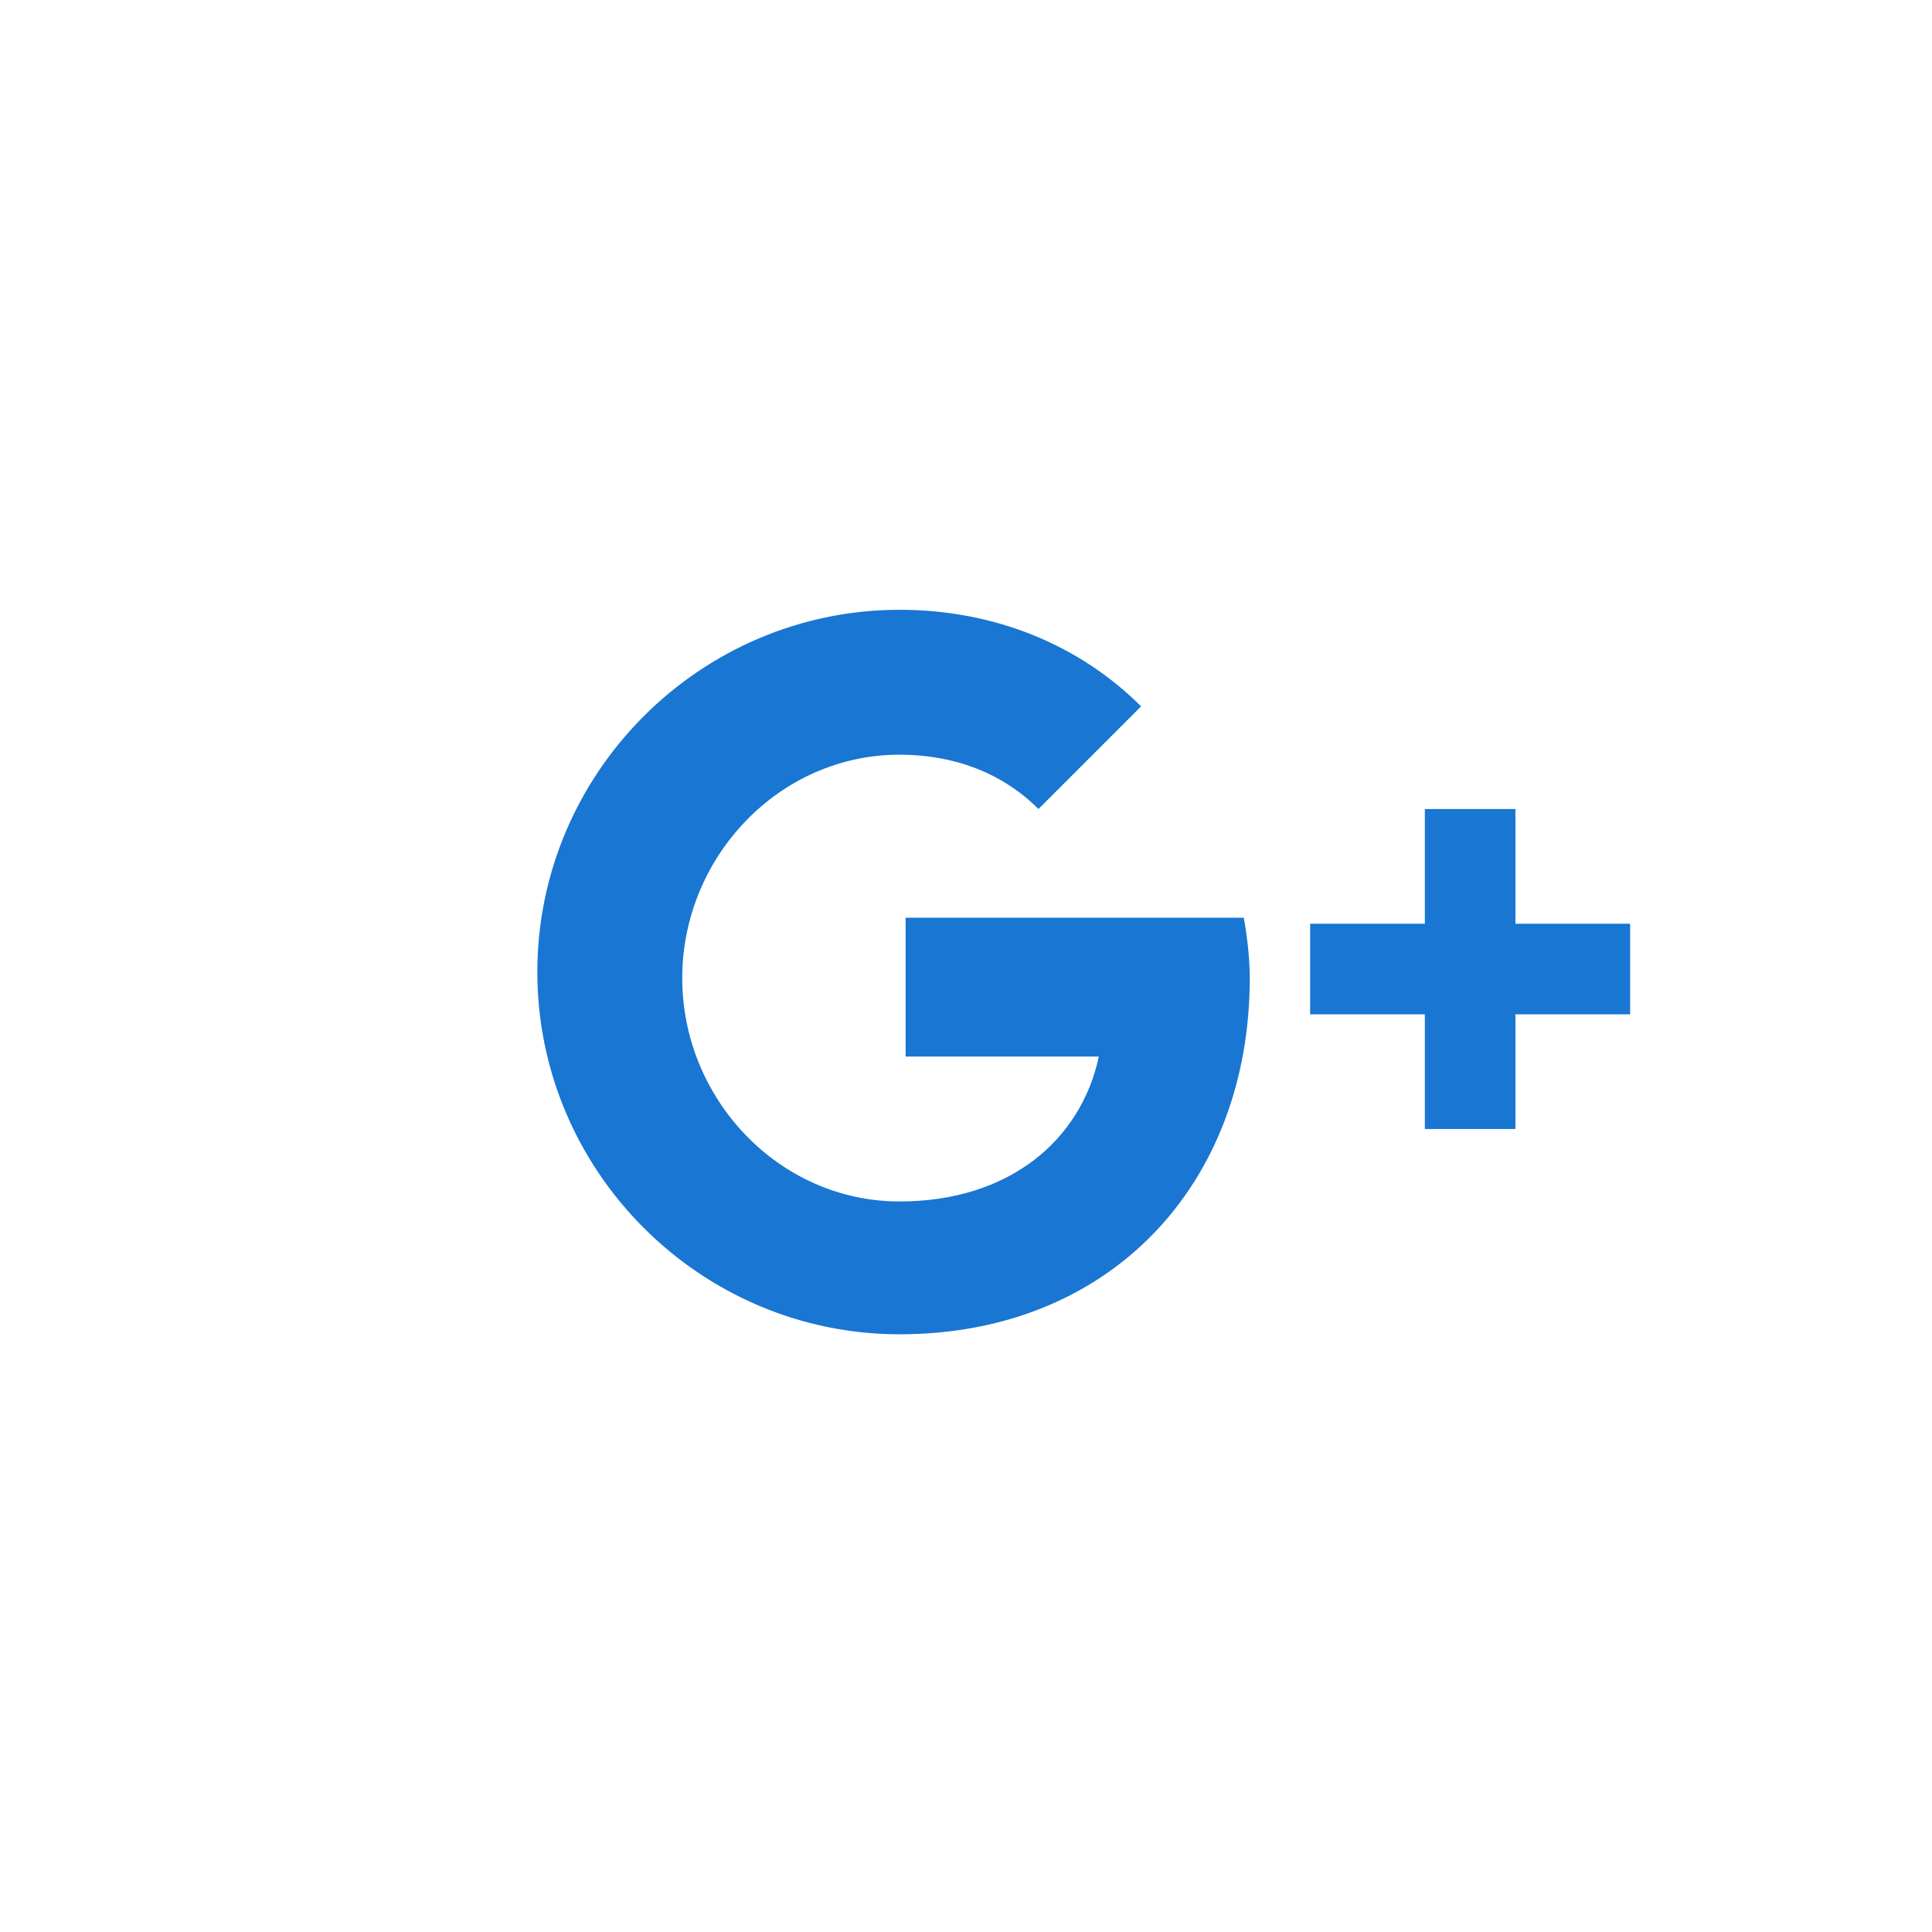<?xml version="1.0" encoding="utf-8"?>
<!-- Generator: Adobe Illustrator 19.0.0, SVG Export Plug-In . SVG Version: 6.00 Build 0)  -->
<svg version="1.1" id="Layer_1" xmlns="http://www.w3.org/2000/svg" xmlns:xlink="http://www.w3.org/1999/xlink" x="0px" y="0px"
	 viewBox="0 0 32 32" style="enable-background:new 0 0 32 32;" xml:space="preserve">
<style type="text/css">
	.st0{fill:#1976D2;}
</style>
<path class="st0" d="M20.7,16.2c0,3.4-2.3,5.9-5.8,5.9c-3.3,0-6-2.7-6-6s2.7-6,6-6c1.6,0,3,0.6,4,1.6l-1.7,1.7l0,0
	c-0.6-0.6-1.4-0.9-2.3-0.9c-2,0-3.6,1.7-3.6,3.7s1.6,3.7,3.6,3.7c1.8,0,3-1,3.3-2.4H15v-2.3h5.6C20.6,15.2,20.7,15.7,20.7,16.2z
	 M25.1,15.3v-1.9h-1.5v1.9h-1.9v1.5h1.9v1.9h1.5v-1.9H27v-1.5C27,15.3,25.1,15.3,25.1,15.3z"/>
</svg>
